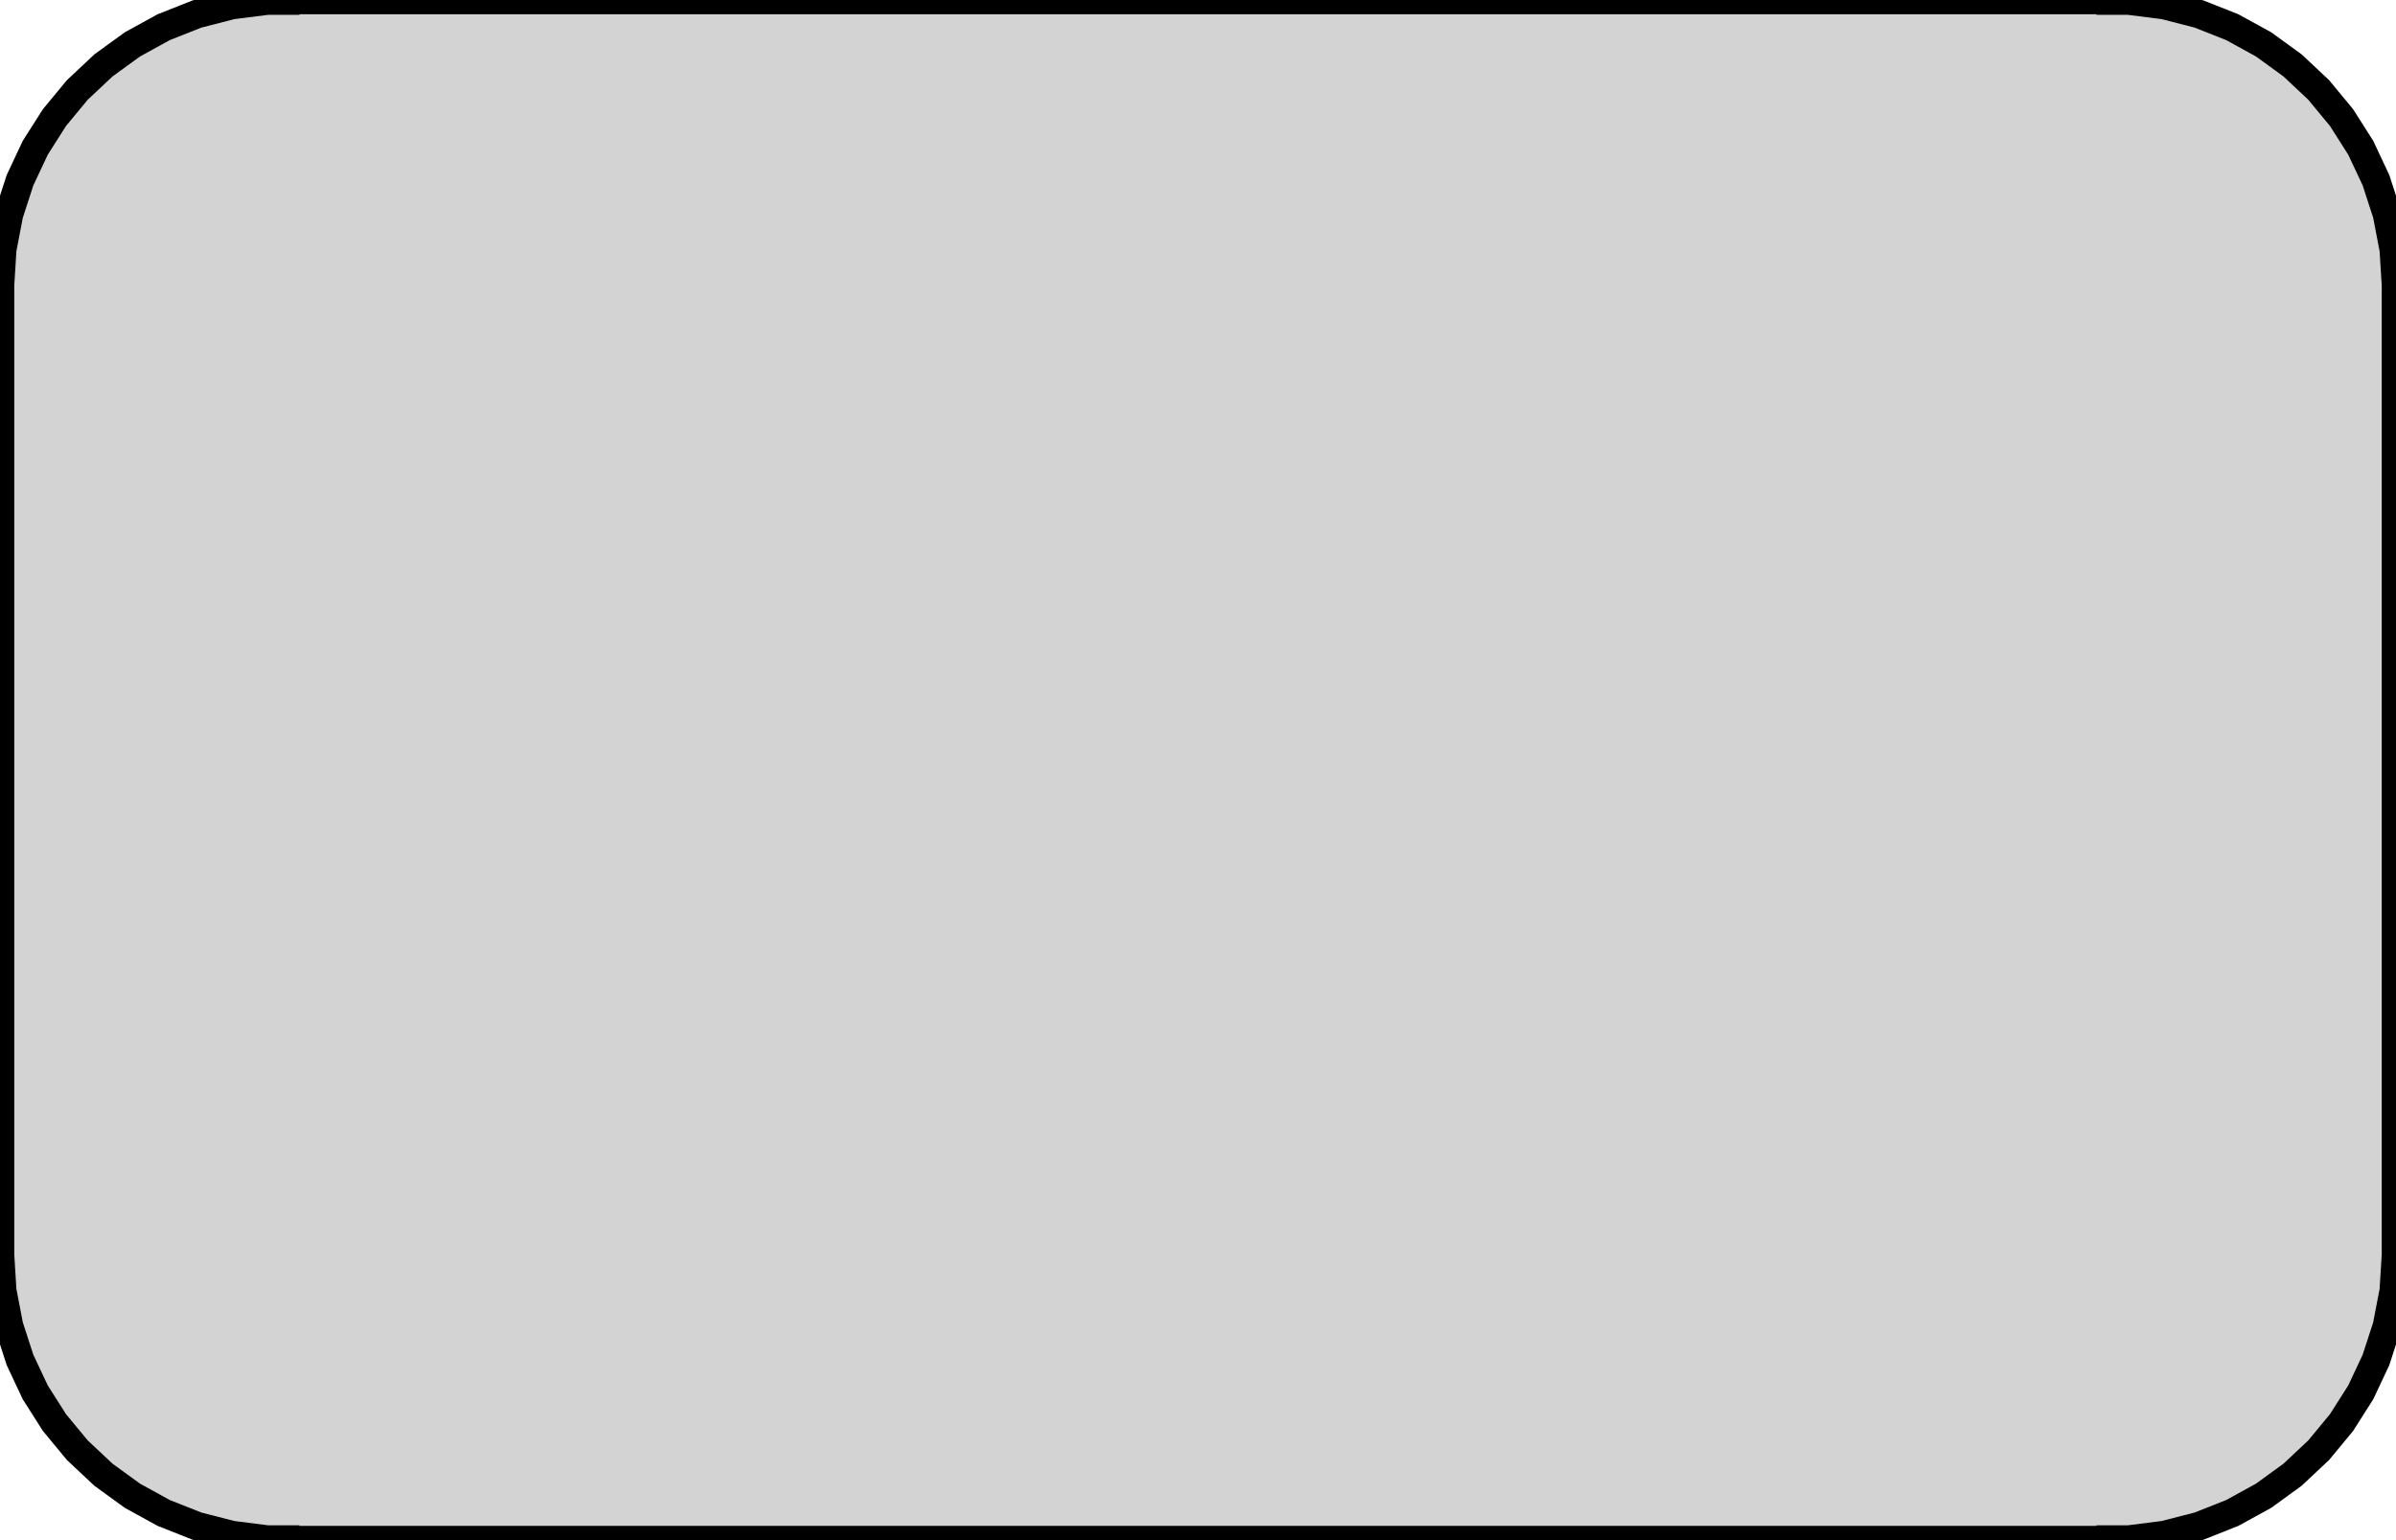 <?xml version="1.0" standalone="no"?>
<!DOCTYPE svg PUBLIC "-//W3C//DTD SVG 1.1//EN" "http://www.w3.org/Graphics/SVG/1.1/DTD/svg11.dtd">
<svg width="42mm" height="27mm" viewBox="9 -36 42 27" xmlns="http://www.w3.org/2000/svg" version="1.1">
<title>OpenSCAD Model</title>
<path d="
M 46,-9.01 L 46.314,-9.01 L 46.937,-9.089 L 47.545,-9.245 L 48.129,-9.476 L 48.679,-9.778
 L 49.187,-10.147 L 49.645,-10.577 L 50.045,-11.061 L 50.382,-11.591 L 50.649,-12.159 L 50.843,-12.757
 L 50.961,-13.373 L 51,-14 L 51,-31 L 50.961,-31.627 L 50.843,-32.243 L 50.649,-32.841
 L 50.382,-33.409 L 50.045,-33.939 L 49.645,-34.423 L 49.187,-34.853 L 48.679,-35.222 L 48.129,-35.524
 L 47.545,-35.755 L 46.937,-35.911 L 46.314,-35.99 L 46,-35.99 L 46,-36 L 14,-36
 L 14,-35.99 L 13.686,-35.99 L 13.063,-35.911 L 12.455,-35.755 L 11.871,-35.524 L 11.321,-35.222
 L 10.813,-34.853 L 10.355,-34.423 L 9.955,-33.939 L 9.618,-33.409 L 9.351,-32.841 L 9.157,-32.243
 L 9.039,-31.627 L 9,-31 L 9,-14 L 9.039,-13.373 L 9.157,-12.757 L 9.351,-12.159
 L 9.618,-11.591 L 9.955,-11.061 L 10.355,-10.577 L 10.813,-10.147 L 11.321,-9.778 L 11.871,-9.476
 L 12.455,-9.245 L 13.063,-9.089 L 13.686,-9.01 L 14,-9.01 L 14,-9 L 46,-9
 z
" stroke="black" fill="lightgray" stroke-width="0.5"/>
</svg>
